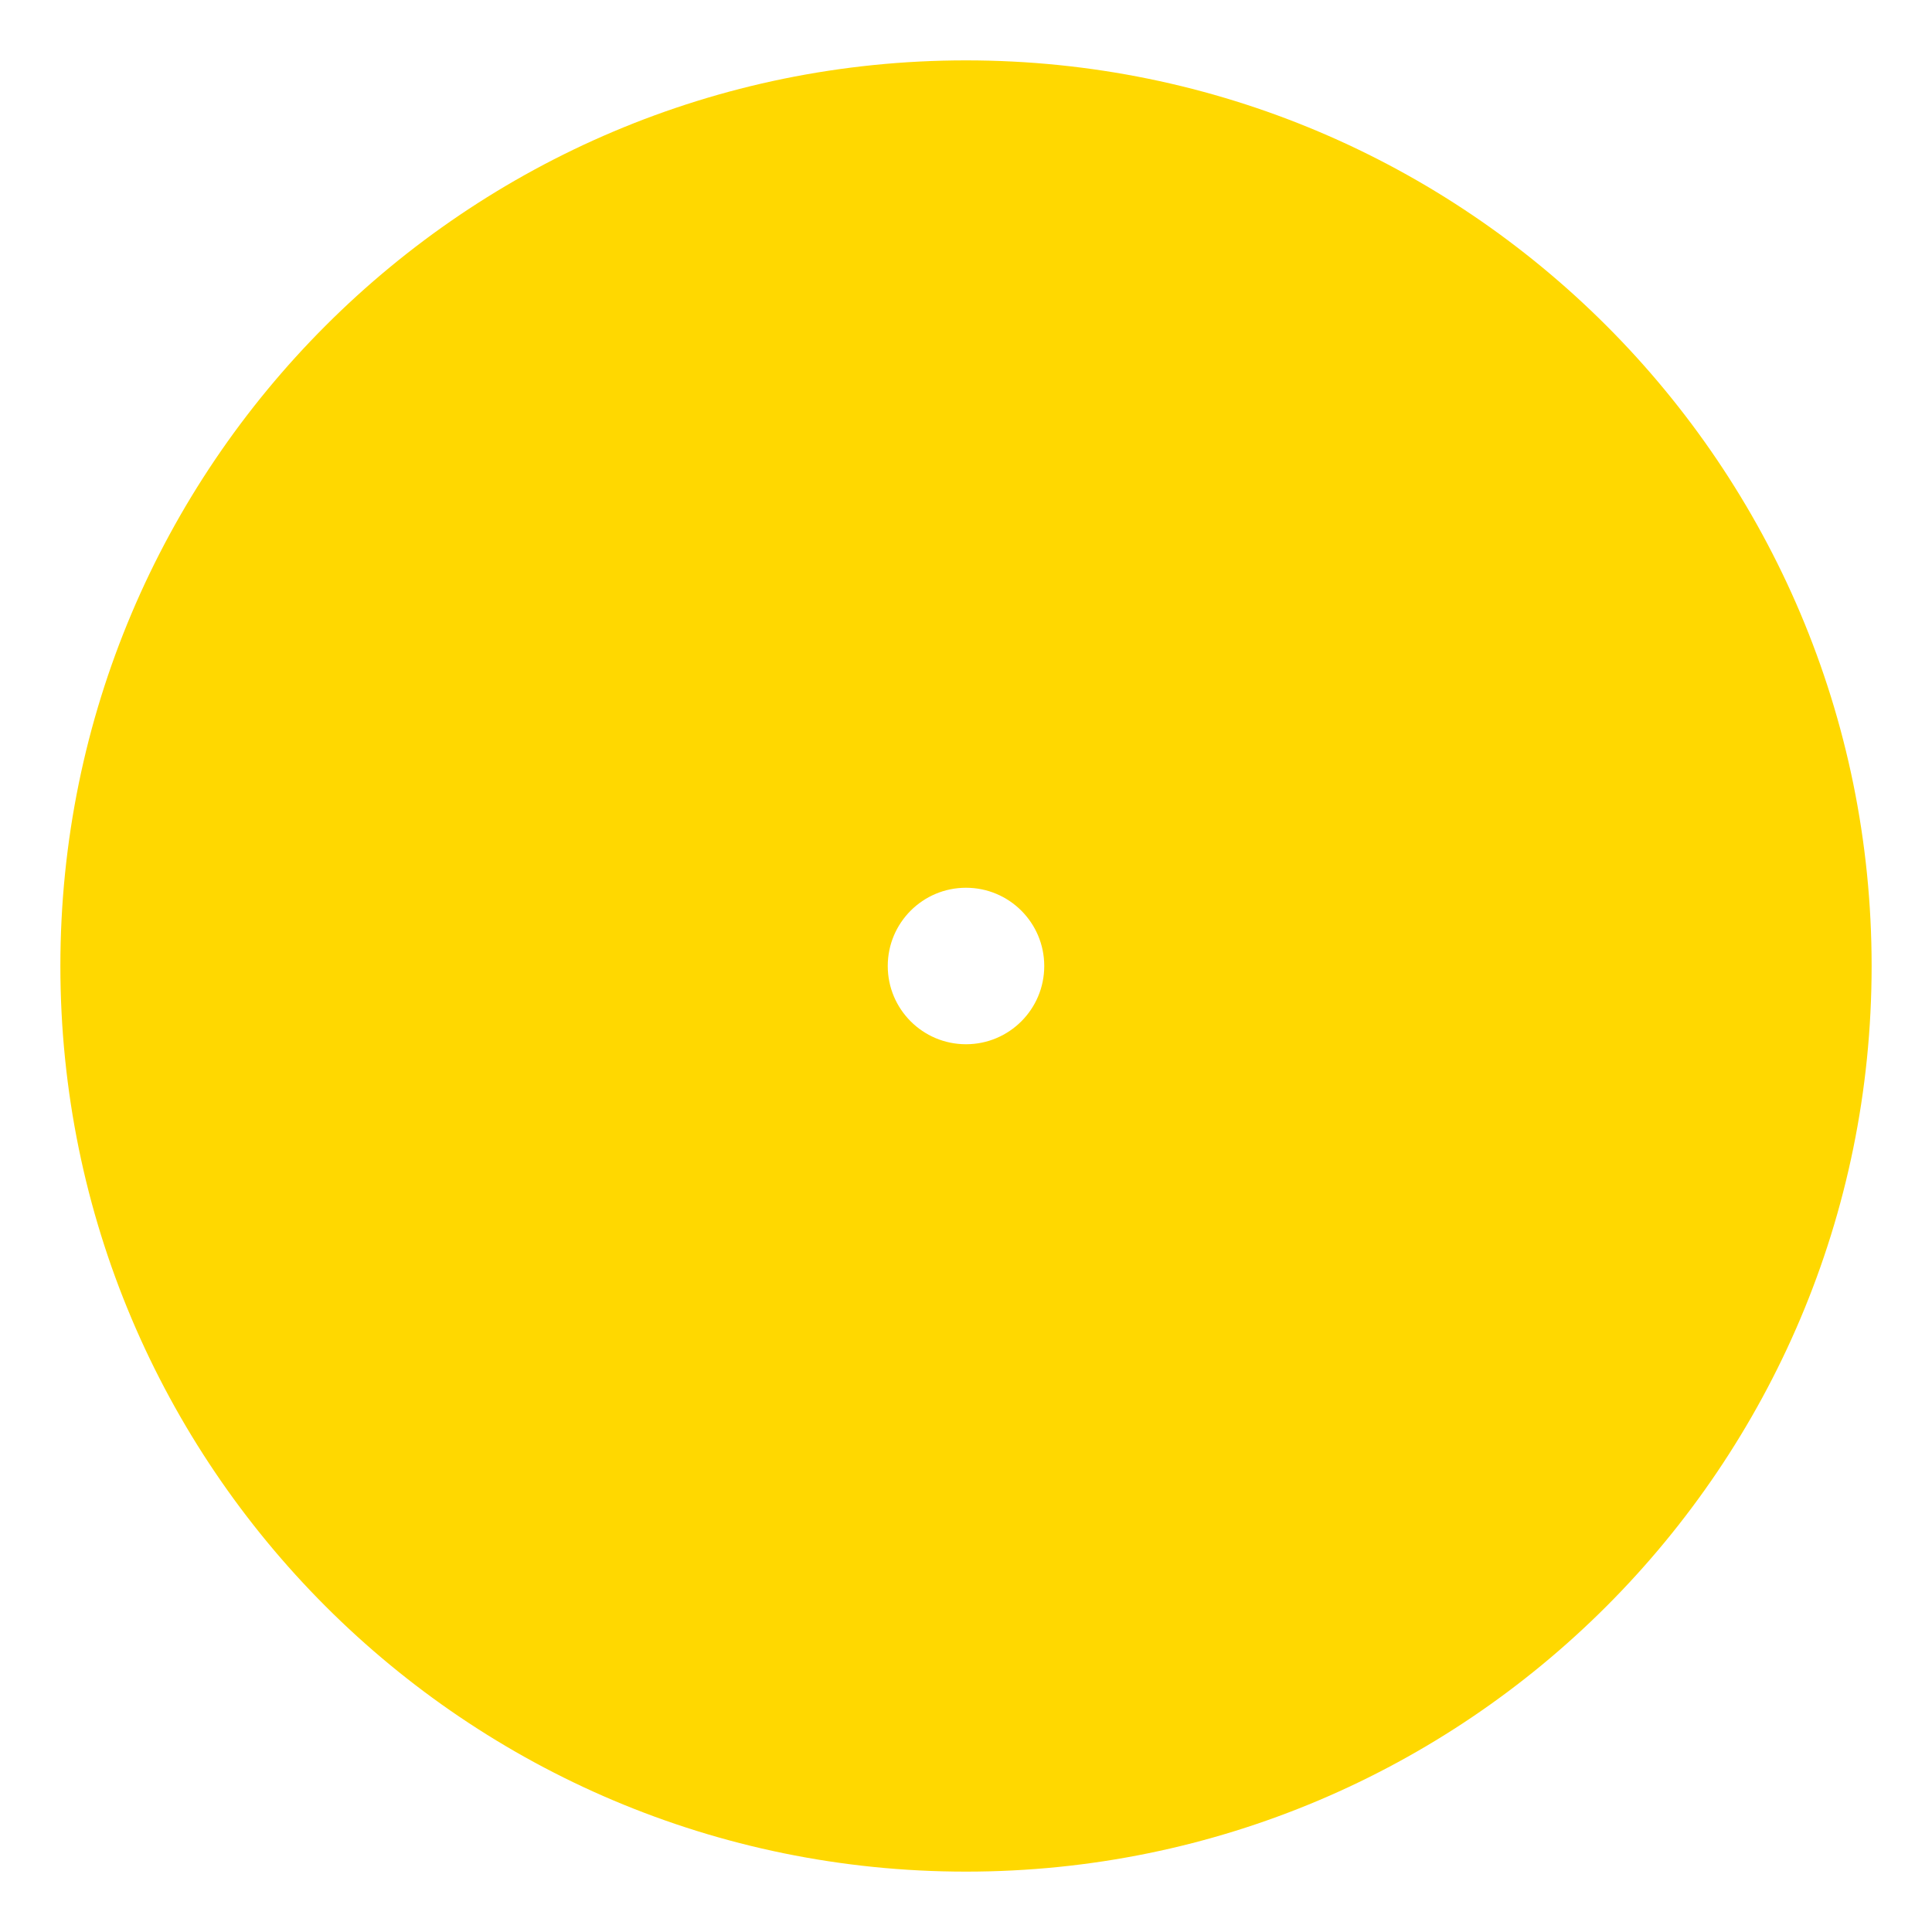 <svg xmlns="http://www.w3.org/2000/svg" width="32" height="32" viewBox="0 0 32 32">
  <path fill="#ffd800" d="M16,31 C7.716,31 1,24.284 1,16 C1,7.716 7.716,1 16,1 C24.284,1 31,7.716 31,16 C31,24.284 24.284,31 16,31 Z M16,17.296 C16.716,17.296 17.296,16.716 17.296,16 C17.296,15.284 16.716,14.704 16,14.704 C15.284,14.704 14.704,15.284 14.704,16 C14.704,16.716 15.284,17.296 16,17.296 Z"/>
</svg>
